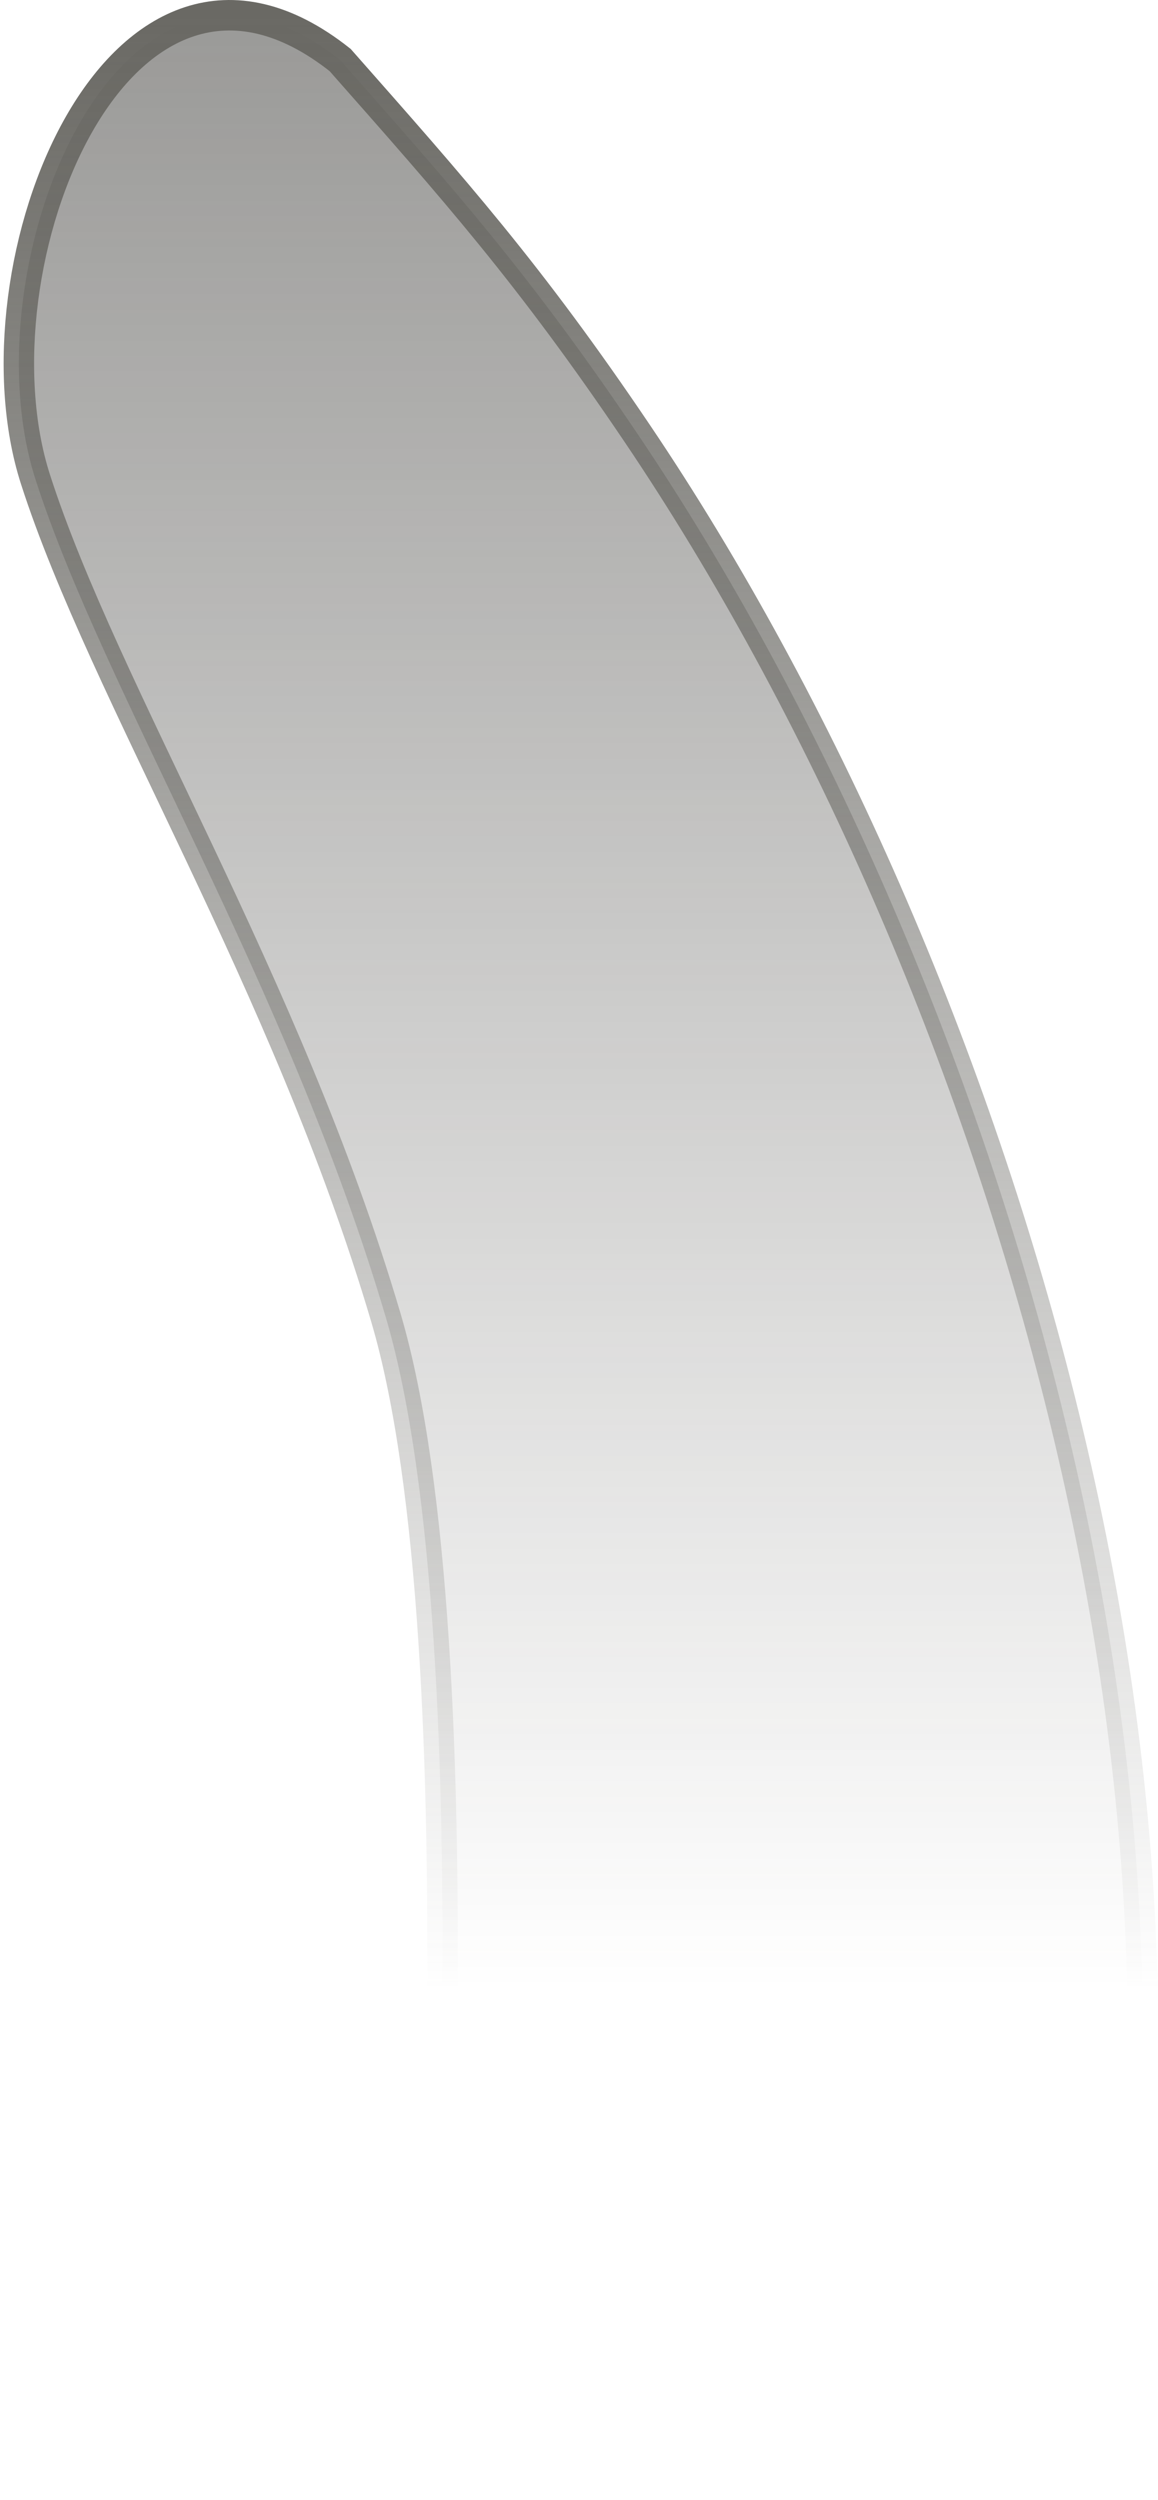 <svg width="76" height="164" viewBox="0 0 76 164" fill="none" xmlns="http://www.w3.org/2000/svg">
<path d="M41.825 28.439C65.781 63.94 82.823 120.439 71.325 162.939H27.825C27.825 162.939 31.826 108.441 25.326 86.441C18.826 64.441 6.826 45.44 2.326 31.44C-2.174 17.441 7.826 -7.559 22.325 3.939C29.823 12.437 34.742 17.94 41.825 28.439Z" fill="url(#paint0_linear_254_11)" stroke="url(#paint1_linear_254_11)" stroke-width="2"/>
<defs>
<linearGradient id="paint0_linear_254_11" x1="38.119" y1="1" x2="38.119" y2="162.939" gradientUnits="userSpaceOnUse">
<stop stop-color="#353430" stop-opacity="0.5"/>
<stop offset="0.8" stop-color="#353430" stop-opacity="0"/>
</linearGradient>
<linearGradient id="paint1_linear_254_11" x1="38.119" y1="1" x2="38.119" y2="162.939" gradientUnits="userSpaceOnUse">
<stop stop-color="#6A6964"/>
<stop offset="0.8" stop-color="#6A6964" stop-opacity="0"/>
</linearGradient>
</defs>
</svg>
